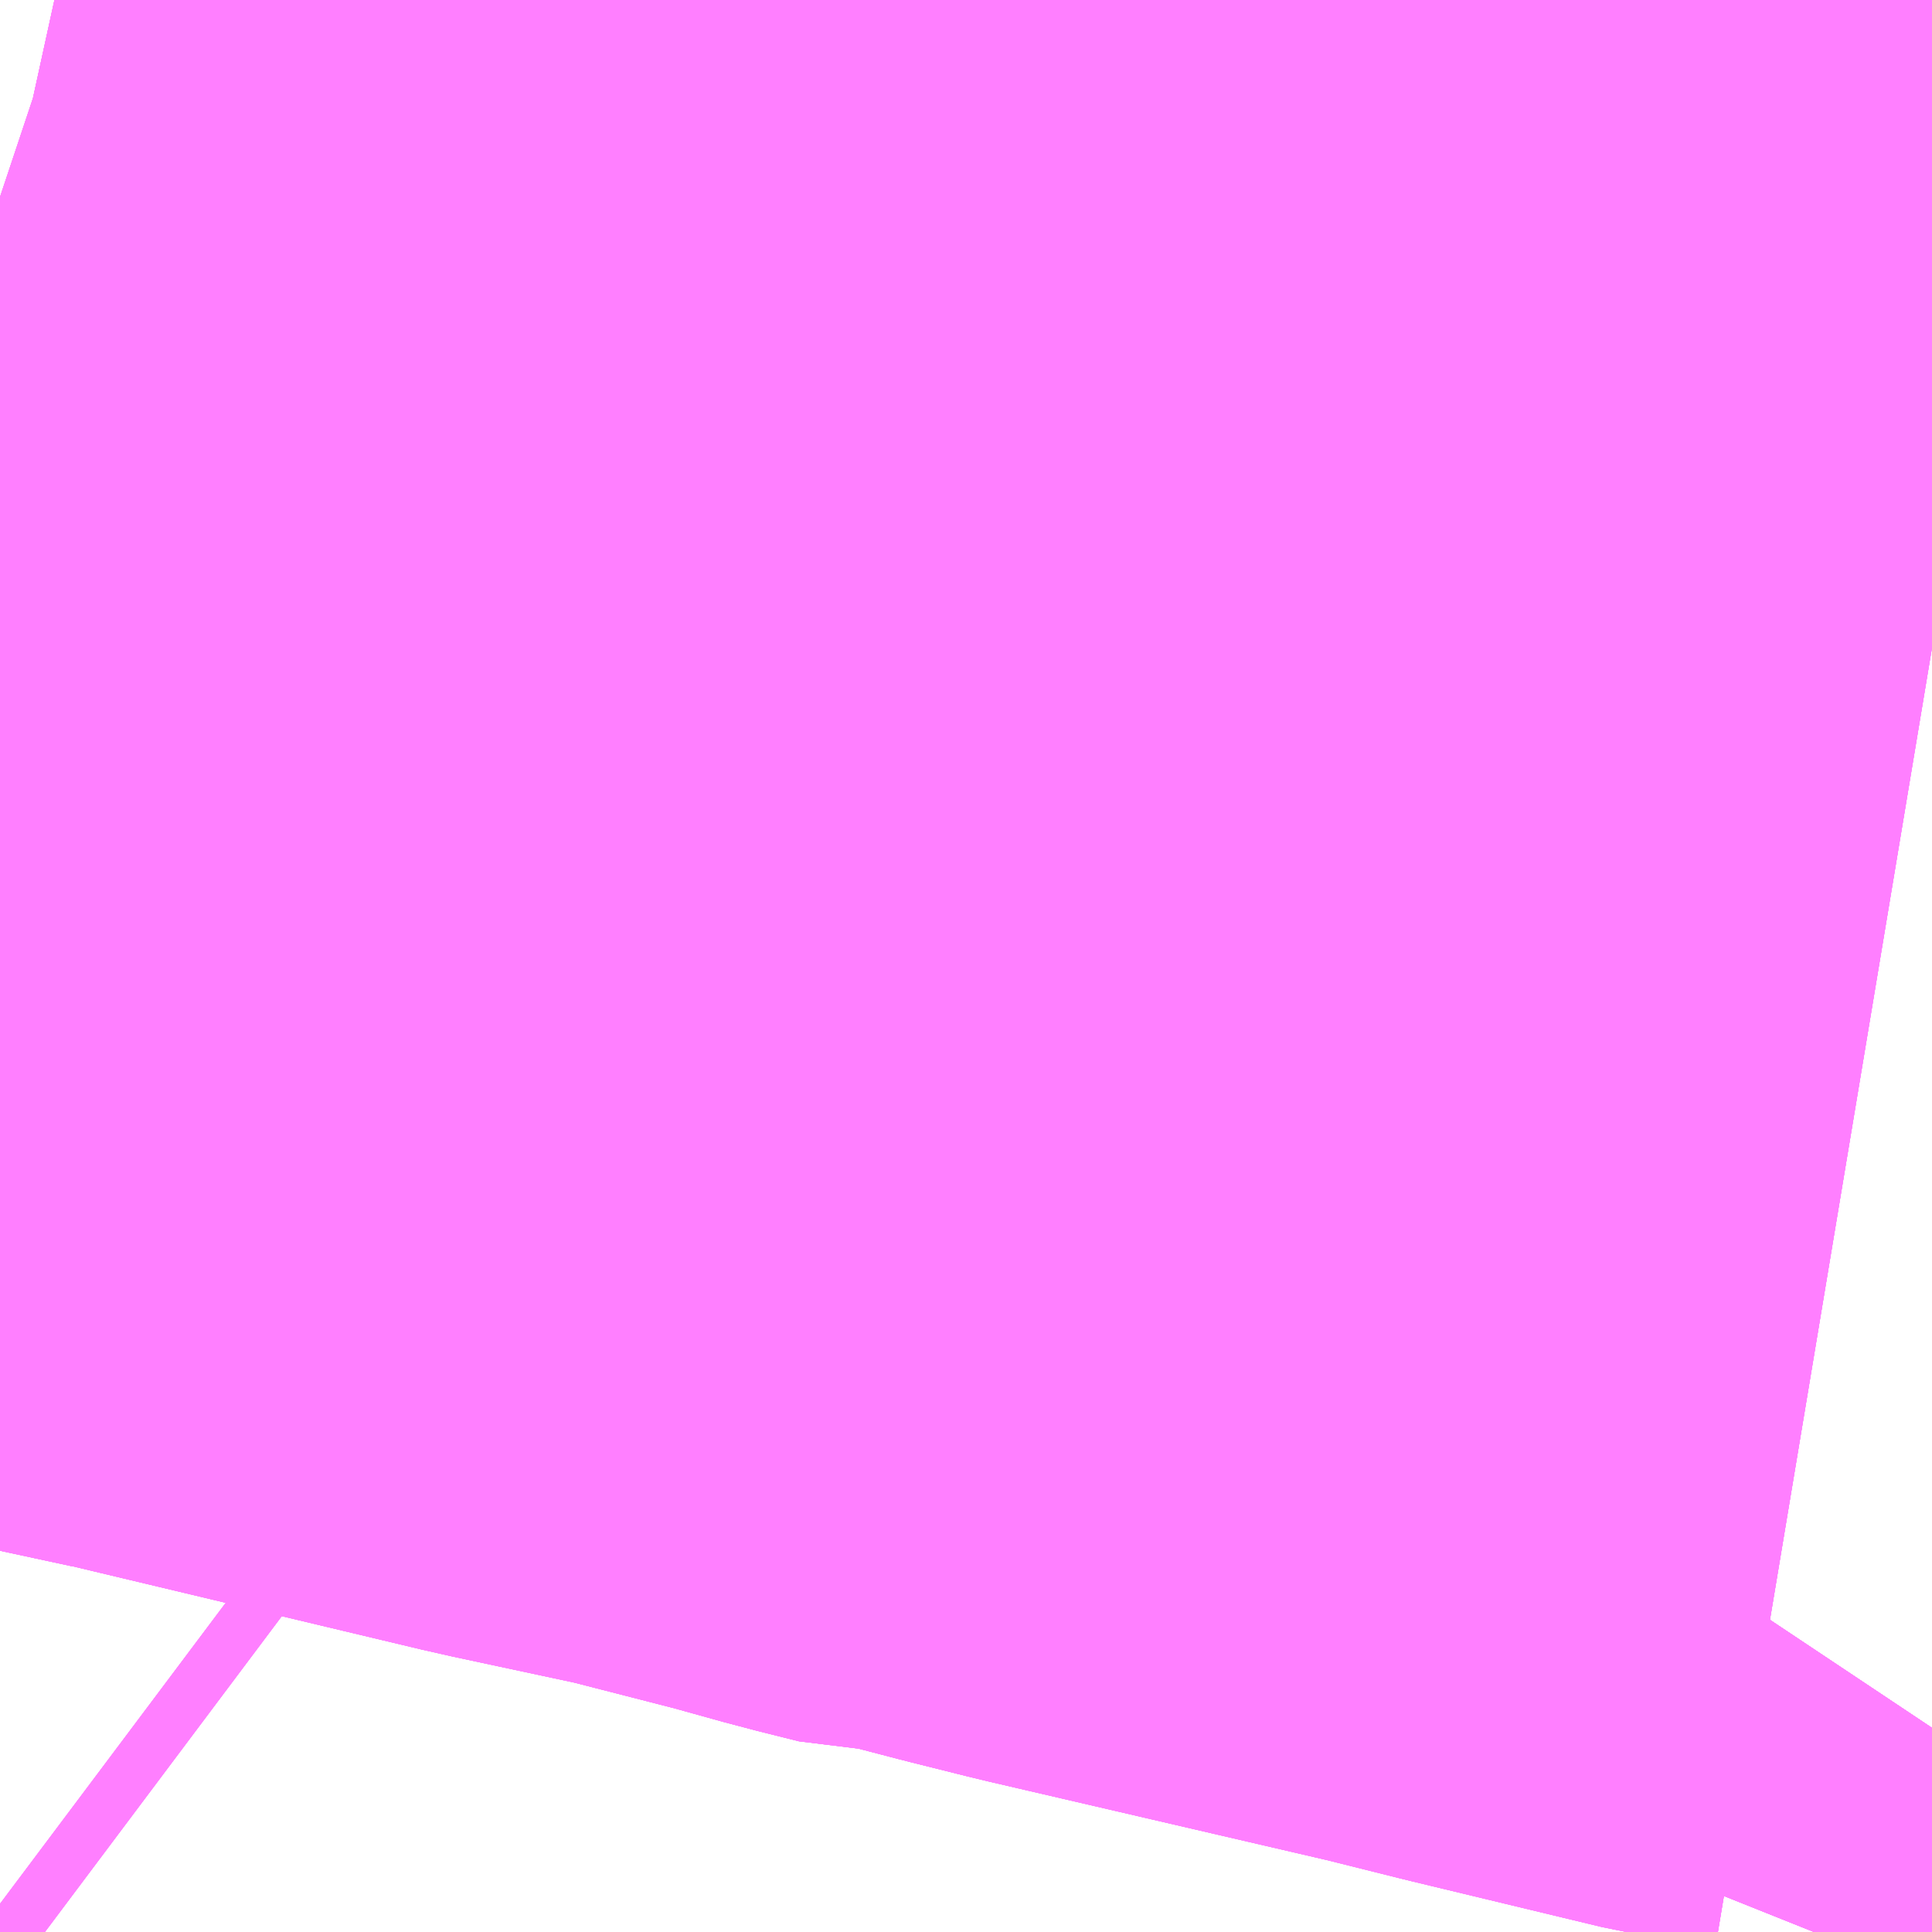 <?xml version="1.0" encoding="UTF-8"?>
<svg  xmlns="http://www.w3.org/2000/svg" xmlns:xlink="http://www.w3.org/1999/xlink" xmlns:go="http://purl.org/svgmap/profile" property="N07_001,N07_002,N07_003,N07_004,N07_005,N07_006,N07_007" viewBox="13954.834 -3567.261 0.549 0.549" go:dataArea="13954.833984375 -3567.2607421875 0.54931640625 0.54931640625" >
<globalCoordinateSystem srsName="http://purl.org/crs/84" transform="matrix(100.0,0.0,0.0,-100.0,0.0,0.0)" />
<defs>
 <g id="p0" >
  <circle cx="0.0" cy="0.0" r="3" stroke="green" stroke-width="0.75" vector-effect="non-scaling-stroke" />
 </g>
</defs>
<g fill="none" fill-rule="evenodd" stroke="#FF00FF" stroke-width="0.75" opacity="0.5" vector-effect="non-scaling-stroke" stroke-linejoin="bevel" >
<path content="1,京王バス,丘21,171.0,133.0,89.0," xlink:title="1" d="M13955.383,-3567.077L13955.377,-3567.078L13955.323,-3567.091L13955.299,-3567.097L13955.2,-3567.12L13955.184,-3567.124L13955.161,-3567.13L13955.152,-3567.13L13955.14,-3567.133L13955.122,-3567.138L13955.083,-3567.148L13955.041,-3567.157L13954.932,-3567.183L13954.921,-3567.185L13954.901,-3567.19L13954.837,-3567.204L13954.834,-3567.205M13954.834,-3566.72L13954.846,-3566.711M13955.352,-3566.711L13955.354,-3566.716L13955.36,-3566.725L13955.368,-3566.74L13955.371,-3566.752L13955.383,-3566.77"/>
<path content="1,京王バス,吉14,33.0,28.0,28.0," xlink:title="1" d="M13955.352,-3566.711L13955.354,-3566.716L13955.36,-3566.725L13955.368,-3566.74L13955.371,-3566.752L13955.383,-3566.77"/>
<path content="1,京王バス,調34,54.0,52.0,51.0," xlink:title="1" d="M13955.352,-3566.711L13955.354,-3566.716L13955.36,-3566.725L13955.368,-3566.74L13955.371,-3566.752L13955.383,-3566.77M13955.383,-3567.077L13955.377,-3567.078L13955.323,-3567.091L13955.299,-3567.097L13955.2,-3567.12L13955.184,-3567.124L13955.161,-3567.13L13955.152,-3567.13L13955.14,-3567.133L13955.122,-3567.138L13955.083,-3567.148L13955.041,-3567.157L13954.932,-3567.183L13954.921,-3567.185L13954.901,-3567.19L13954.837,-3567.204L13954.834,-3567.205M13954.834,-3566.72L13954.846,-3566.711"/>
<path content="1,京王バス,調35,24.0,23.0,14.0," xlink:title="1" d="M13955.383,-3566.77L13955.371,-3566.752L13955.368,-3566.74L13955.36,-3566.725L13955.354,-3566.716L13955.352,-3566.711"/>
<path content="1,小田急バス（株）,吉04,74.0,76.5,76.5," xlink:title="1" d="M13955.383,-3566.77L13955.371,-3566.752L13955.368,-3566.74L13955.36,-3566.725L13955.354,-3566.716L13955.352,-3566.711M13954.846,-3566.711L13954.834,-3566.72M13954.834,-3567.205L13954.837,-3567.204L13954.901,-3567.19L13954.921,-3567.185L13954.932,-3567.183L13955.041,-3567.157L13955.083,-3567.148L13955.122,-3567.138L13955.14,-3567.133L13955.152,-3567.13L13955.161,-3567.13L13955.184,-3567.124L13955.2,-3567.12L13955.299,-3567.097L13955.323,-3567.091L13955.377,-3567.078L13955.383,-3567.077"/>
<path content="1,小田急バス（株）,吉05,21.5,14.5,14.5," xlink:title="1" d="M13955.383,-3567.077L13955.377,-3567.078L13955.323,-3567.091L13955.299,-3567.097L13955.2,-3567.12L13955.184,-3567.124L13955.161,-3567.13L13955.152,-3567.13L13955.14,-3567.133L13955.122,-3567.138L13955.083,-3567.148L13955.041,-3567.157L13954.932,-3567.183L13954.921,-3567.185L13954.901,-3567.19L13954.837,-3567.204L13954.834,-3567.205"/>
<path content="1,小田急バス（株）,吉14,27.0,25.0,25.5," xlink:title="1" d="M13955.352,-3566.711L13955.354,-3566.716L13955.36,-3566.725L13955.368,-3566.74L13955.371,-3566.752L13955.383,-3566.77"/>
<path content="1,小田急バス（株）,調35,23.0,23.0,14.0," xlink:title="1" d="M13955.352,-3566.711L13955.354,-3566.716L13955.36,-3566.725L13955.368,-3566.74L13955.371,-3566.752L13955.383,-3566.77"/>
<path content="1,小田急バス（株）,鷹65,24.0,29.0,29.0," xlink:title="1" d="M13955.383,-3566.77L13955.371,-3566.752L13955.368,-3566.74L13955.36,-3566.725L13955.354,-3566.716L13955.352,-3566.711M13954.846,-3566.711L13954.834,-3566.72M13954.834,-3567.205L13954.837,-3567.204L13954.901,-3567.19L13954.921,-3567.185L13954.932,-3567.183L13955.041,-3567.157L13955.083,-3567.148L13955.122,-3567.138L13955.14,-3567.133L13955.152,-3567.13L13955.161,-3567.13L13955.184,-3567.124L13955.2,-3567.12L13955.299,-3567.097L13955.323,-3567.091L13955.377,-3567.078L13955.383,-3567.077"/>
</g>
</svg>

